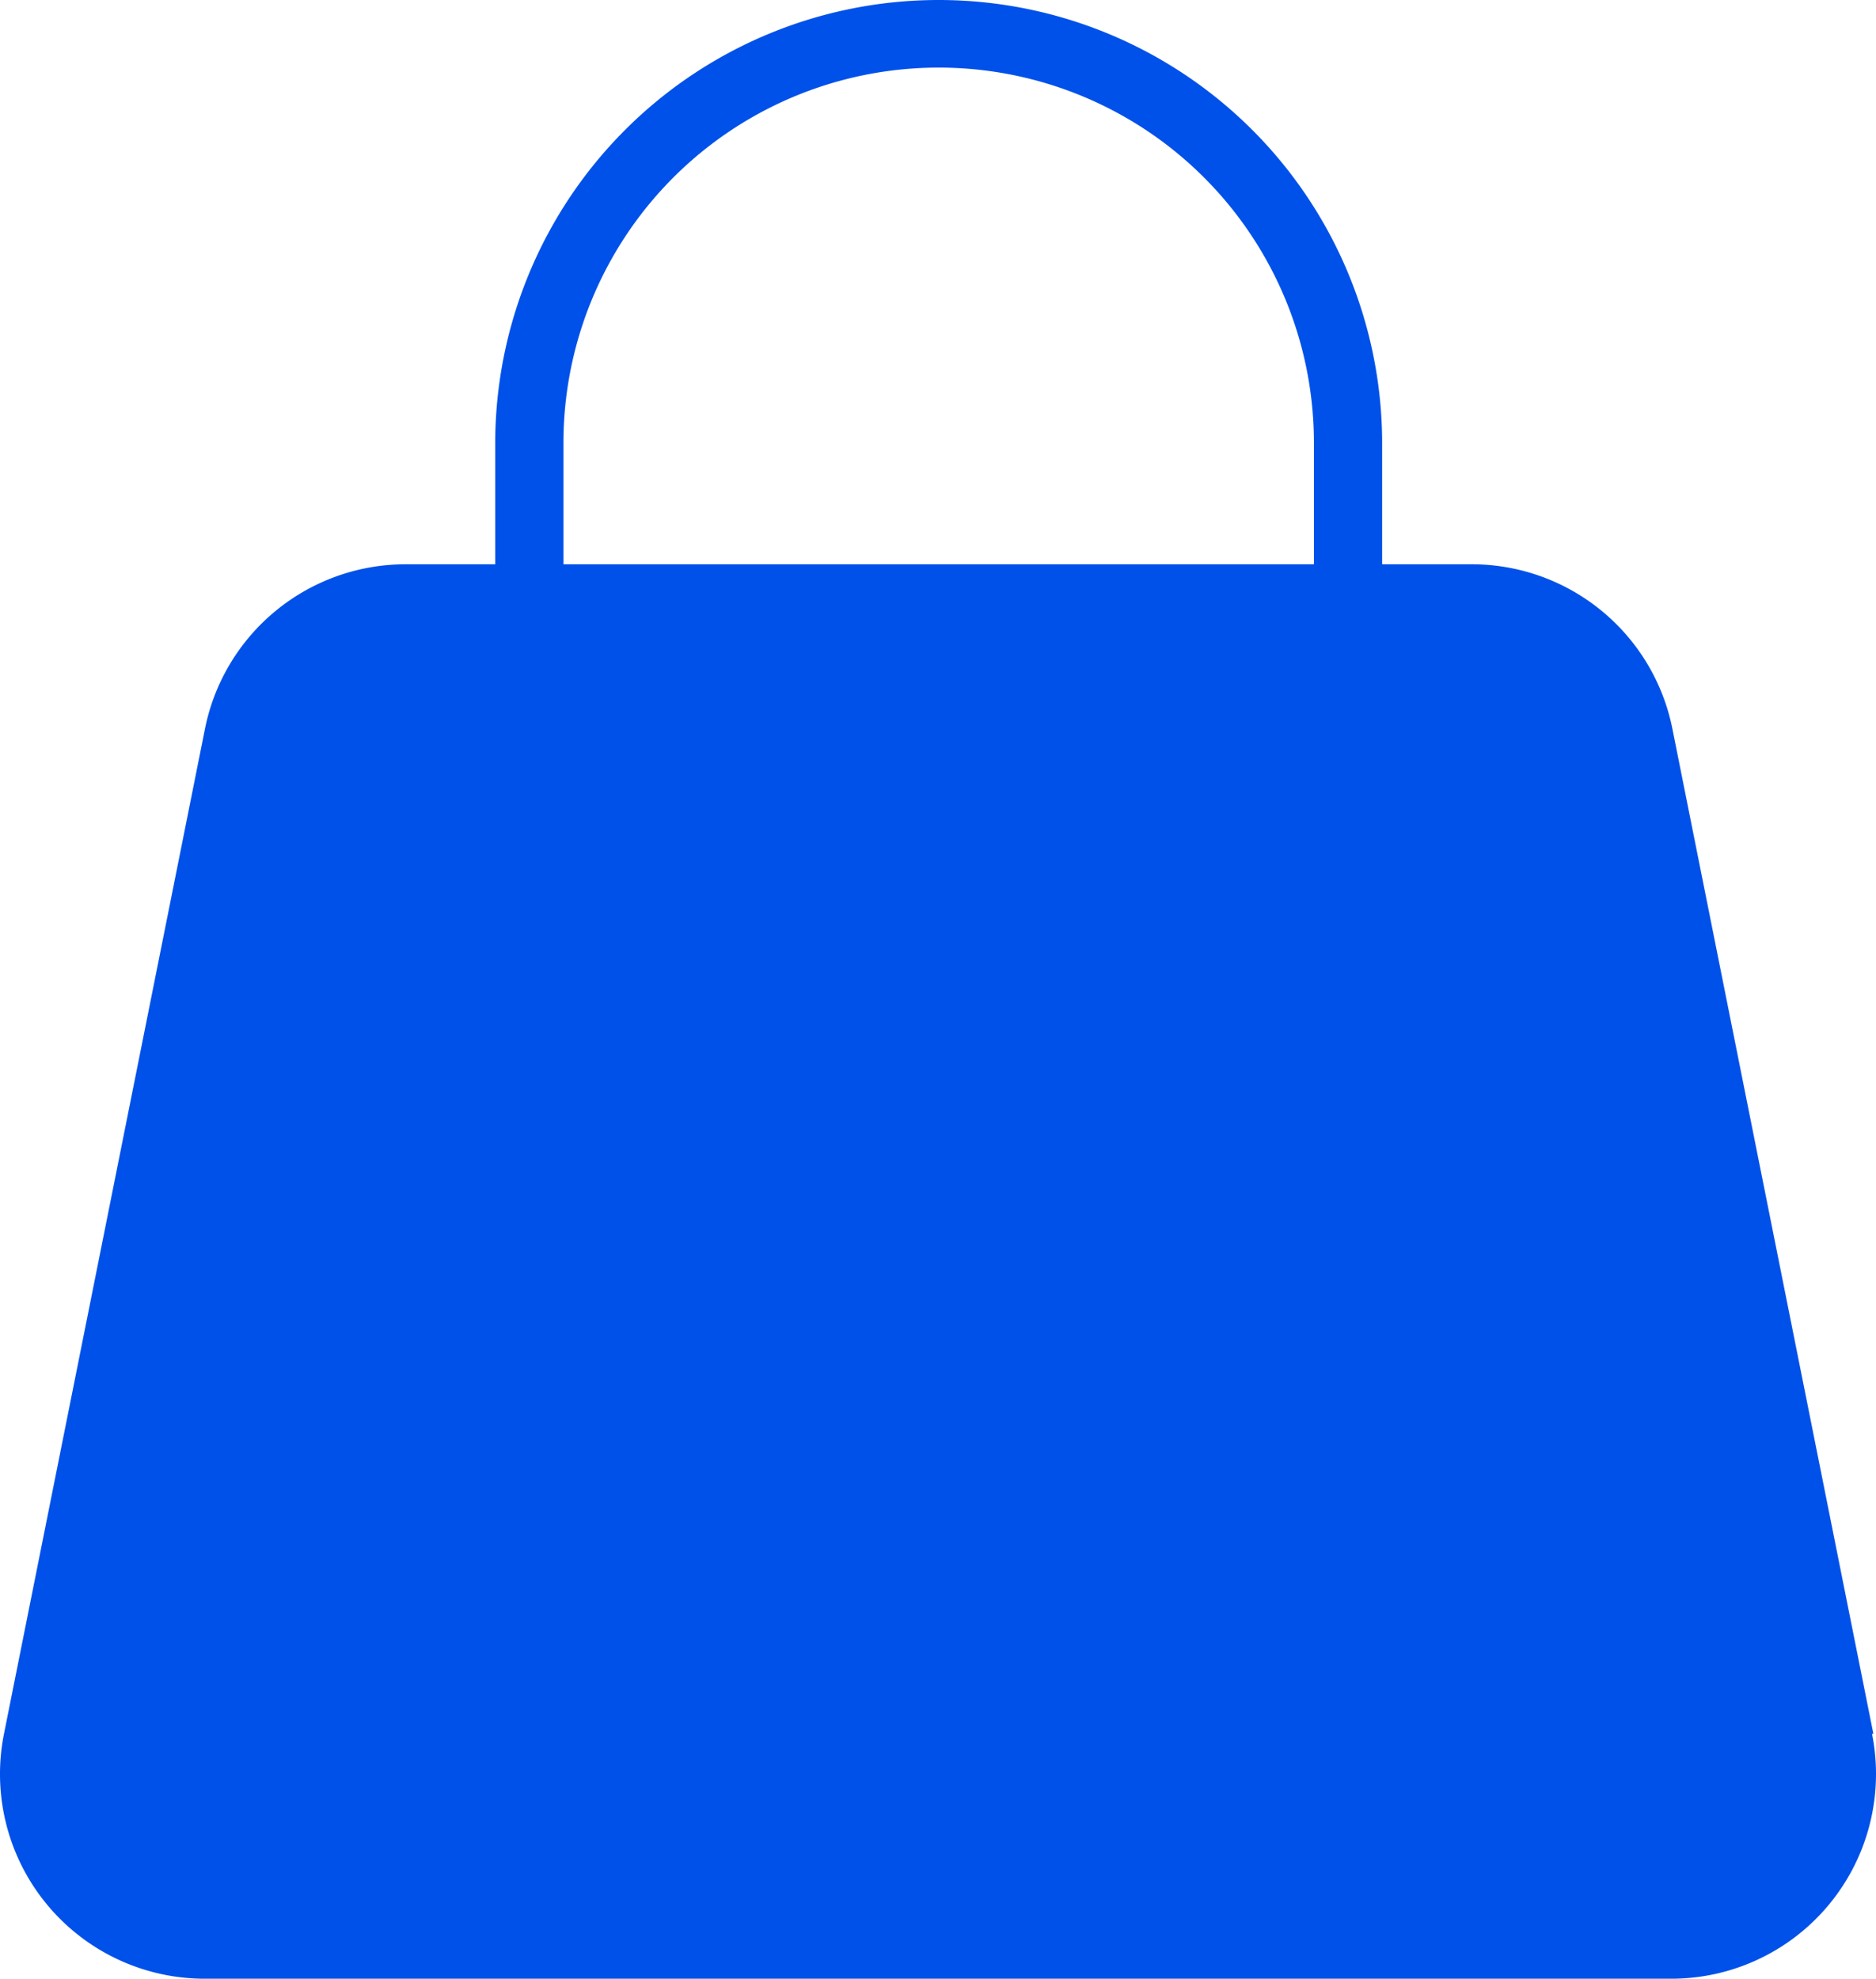 <svg xmlns="http://www.w3.org/2000/svg" width="1741.033" height="1836.188" viewBox="0 0 1741.033 1836.188">
  <path id="_156678446816297322663947" data-name="156678446816297322663947" d="M1743.074,1611.88,1556.606,679.54a189.948,189.948,0,0,0-186.152-152.91h-83.262V414.559a411.559,411.559,0,1,0-823.119,0V526.63H380.813A189.948,189.948,0,0,0,194.661,679.54L8.193,1611.88a189.95,189.95,0,0,0,186.152,227.307H1555.656a189.949,189.949,0,0,0,186.151-227.307ZM527.391,414.559a348.243,348.243,0,1,1,696.485,0V526.63H527.391Z" transform="translate(-4.483 -3)" fill="#0051e9"/>
</svg>
